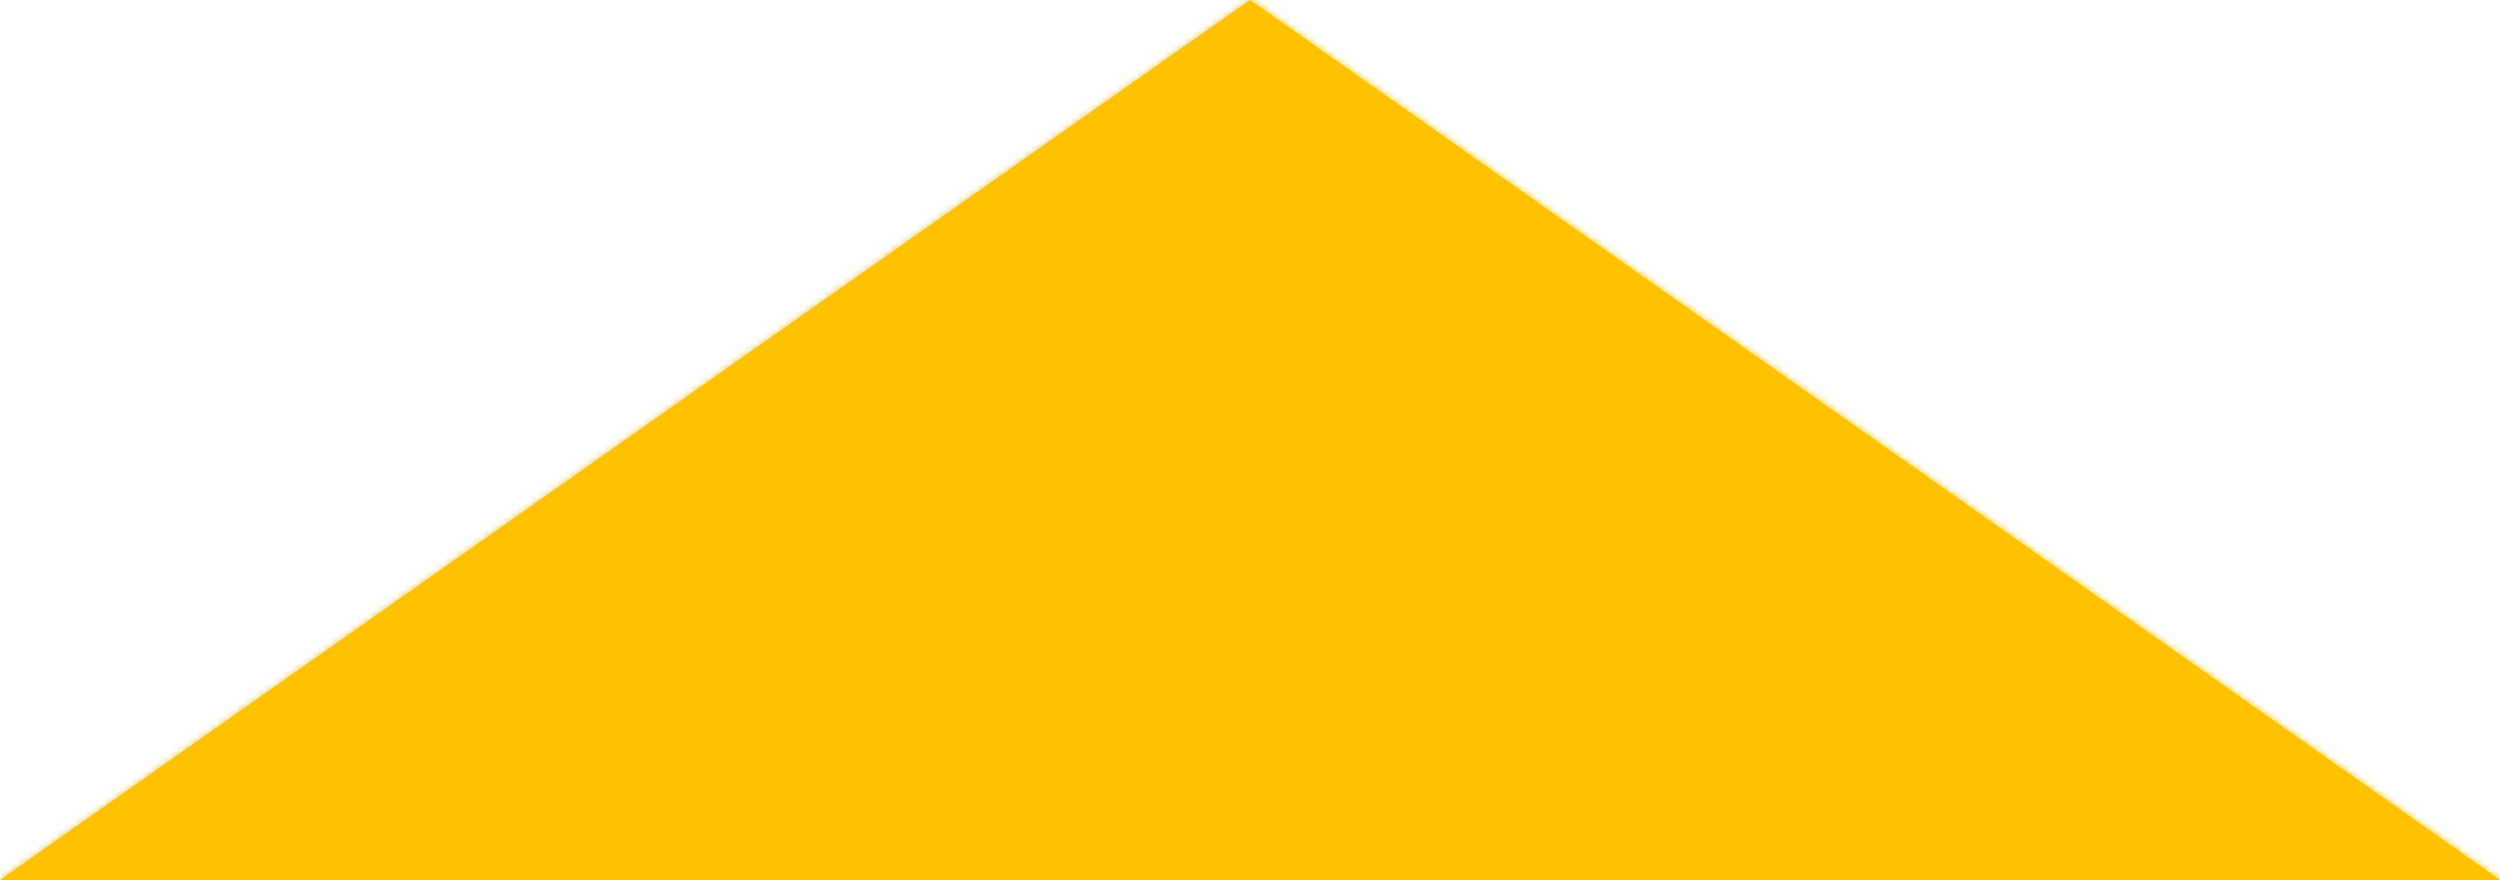 ﻿<?xml version="1.0" encoding="utf-8"?>
<svg version="1.1" xmlns:xlink="http://www.w3.org/1999/xlink" width="375px" height="132px" xmlns="http://www.w3.org/2000/svg">
  <defs>
    <mask fill="white" id="clip1729">
      <path d="M 375 132  L 187.5 0  L 0 132  L 375 132  Z " fill-rule="evenodd" />
    </mask>
  </defs>
  <g transform="matrix(1 0 0 1 0 -183 )">
    <path d="M 375 132  L 187.5 0  L 0 132  L 375 132  Z " fill-rule="nonzero" fill="#ffc100" stroke="none" transform="matrix(1 0 0 1 0 183 )" />
    <path d="M 375 132  L 187.5 0  L 0 132  L 375 132  Z " stroke-width="2" stroke="#ffc100" fill="none" transform="matrix(1 0 0 1 0 183 )" mask="url(#clip1729)" />
  </g>
</svg>
